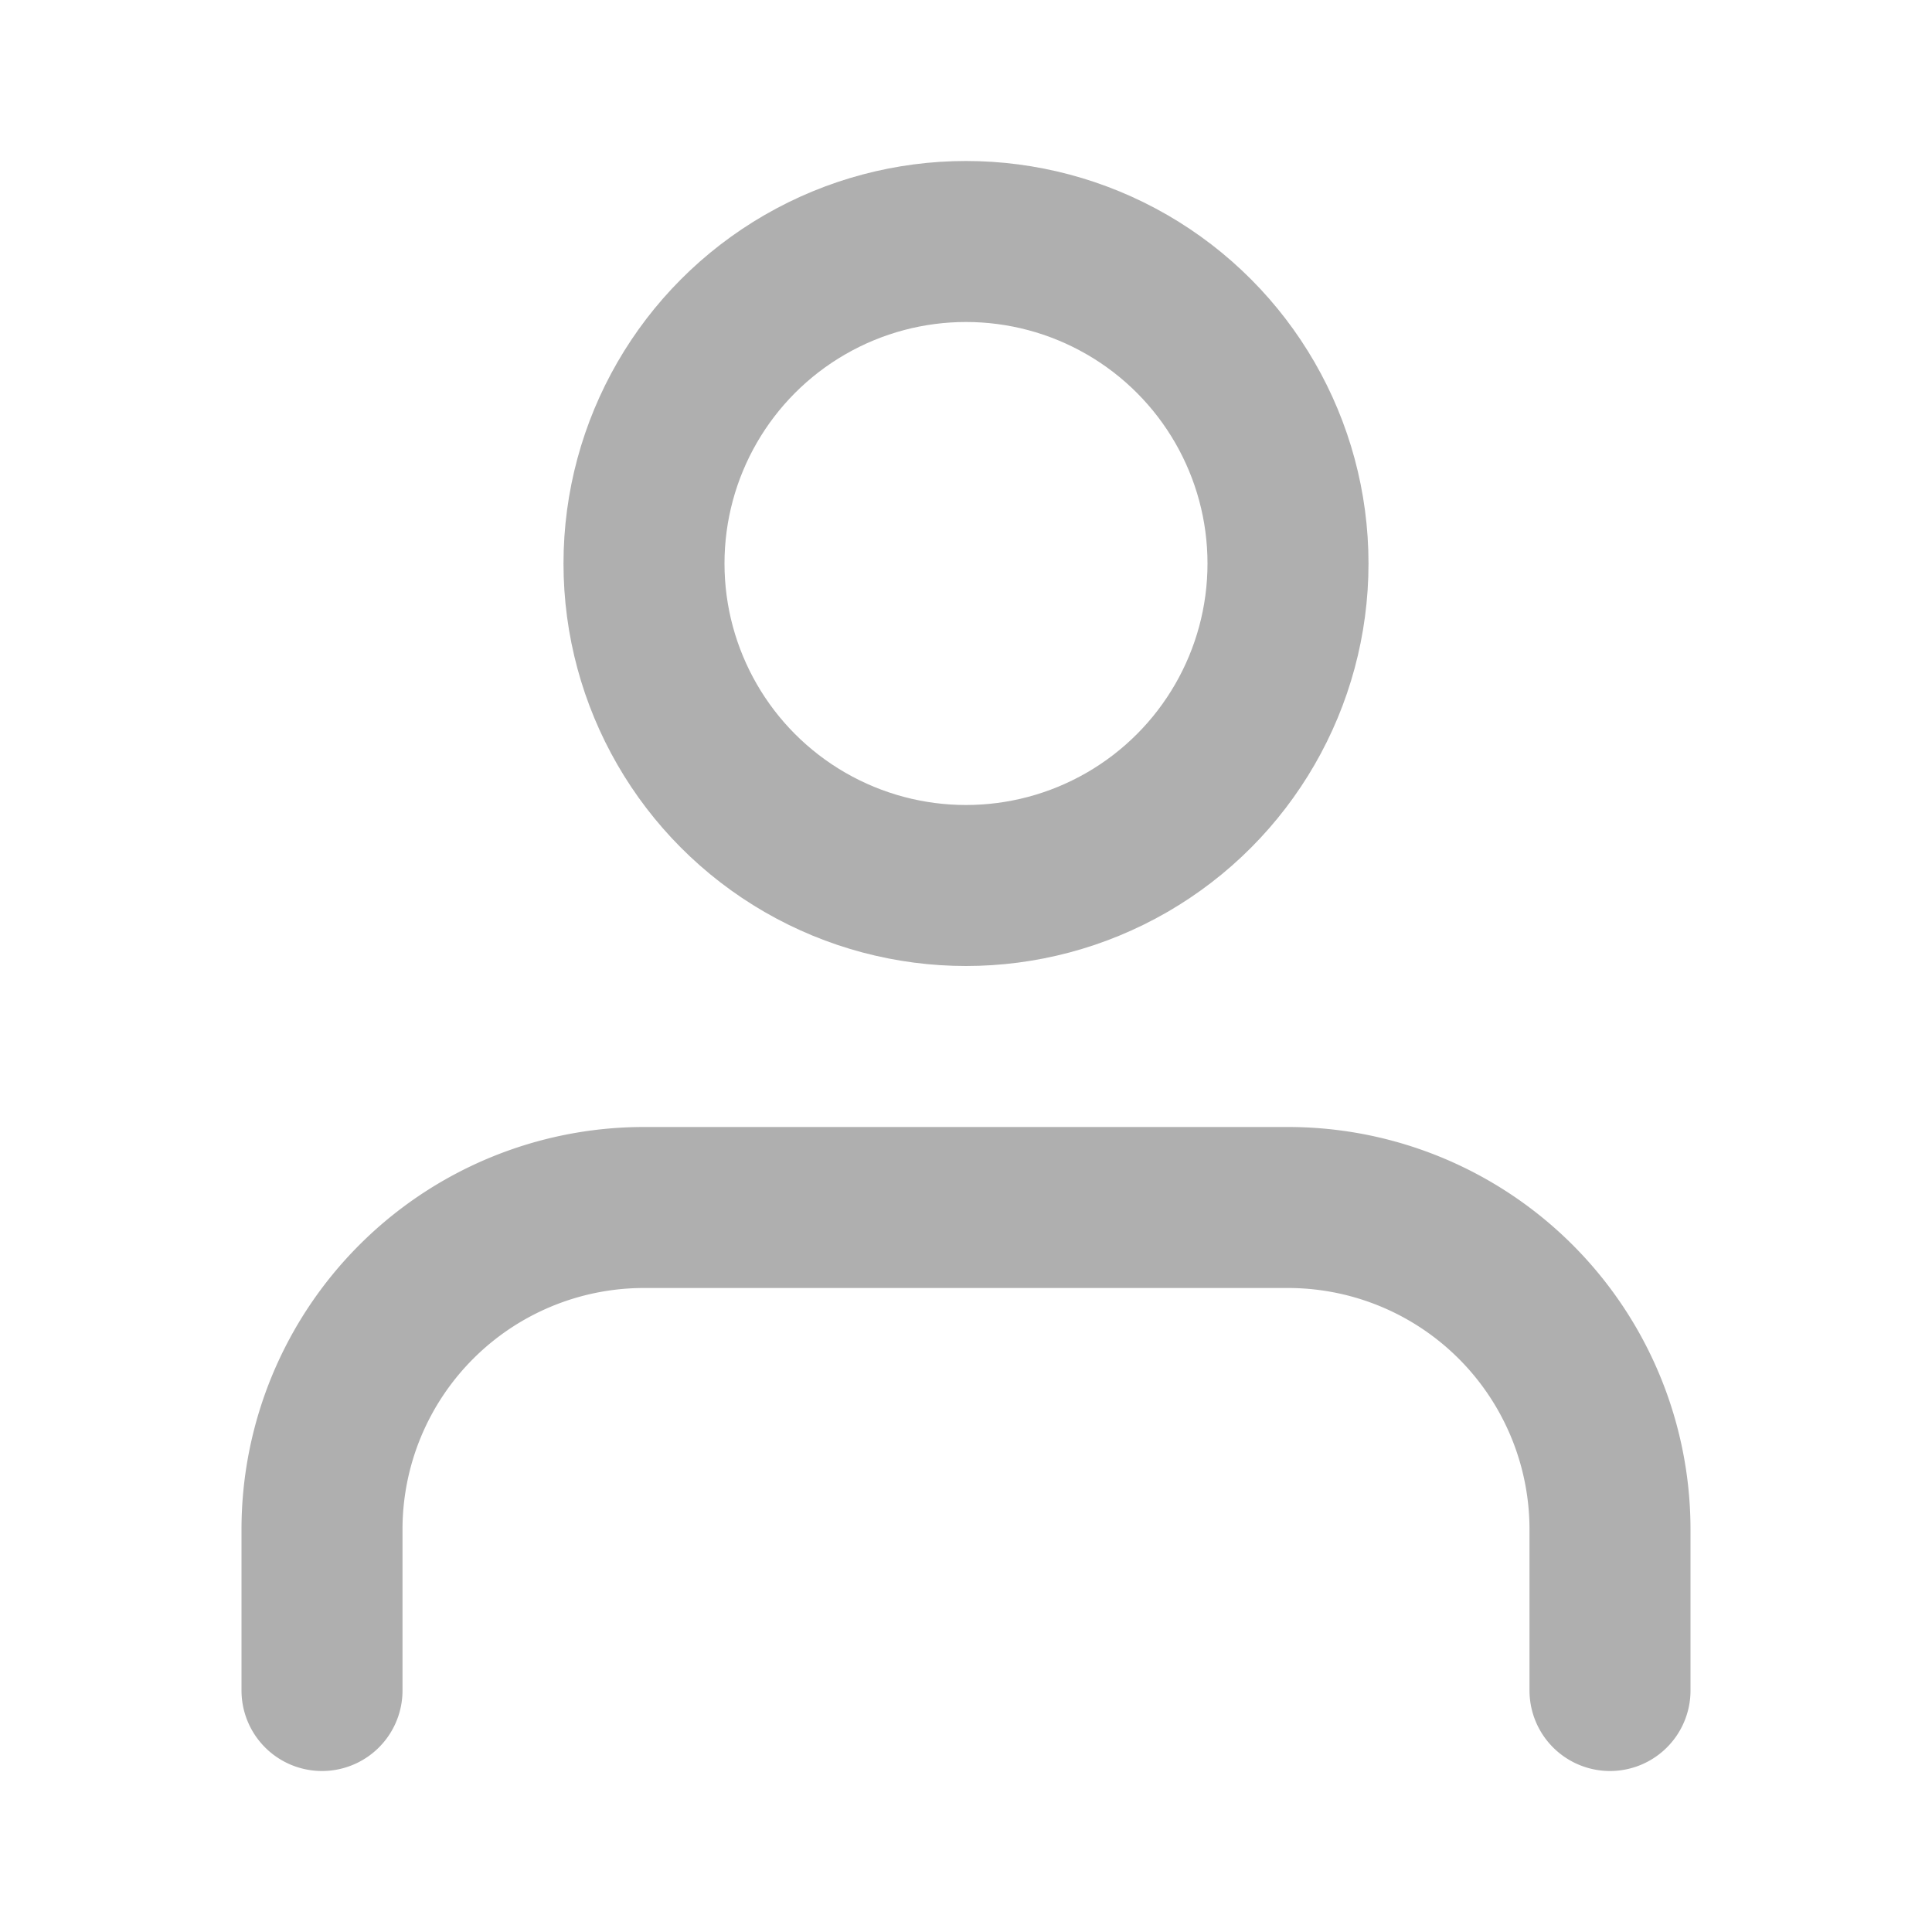 <svg
    xmlns="http://www.w3.org/2000/svg"
    width="24"
    height="24"
    viewBox="0 0 24 24"
    fill="none"
    stroke="#afafaf"
    stroke-width="2"
>
  <path
        stroke-linecap="round"
        stroke-linejoin="round"
        d="M20 21v-2a4 4 0 0 0-4-4H8a4 4 0 0 0-4 4v2"
    />
  <circle cx="12" cy="7" r="4" />
</svg>
